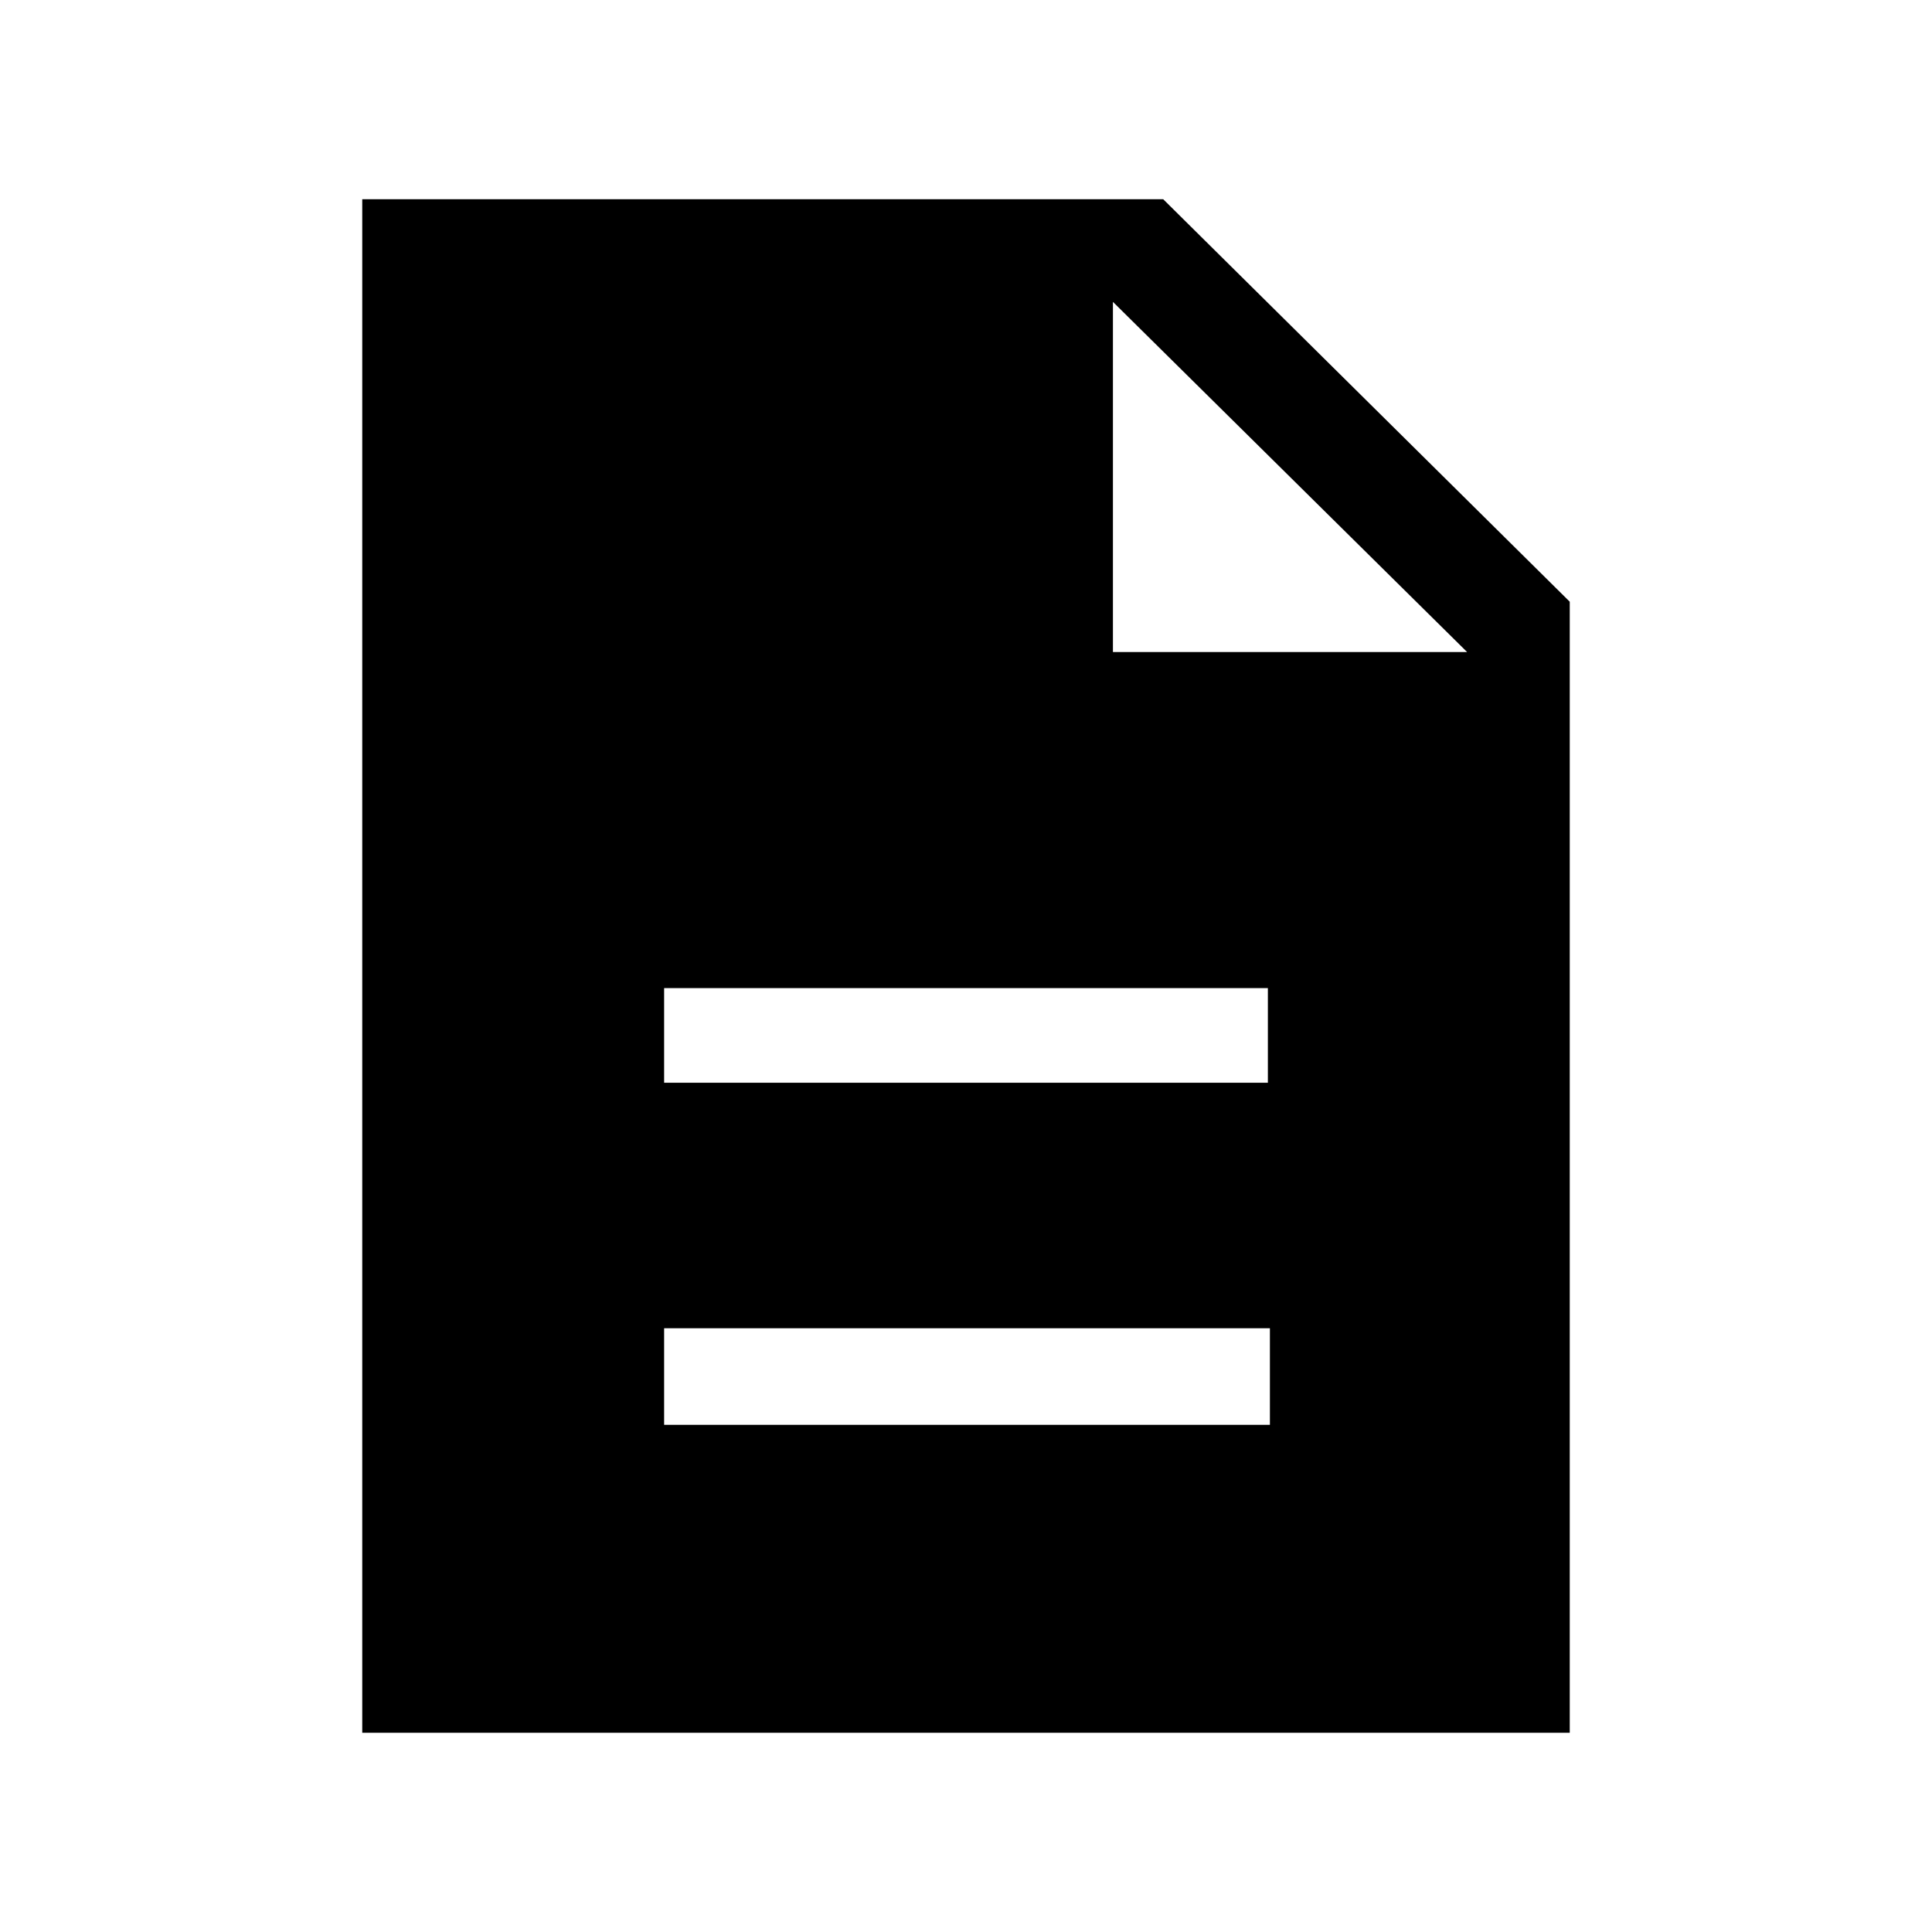 <svg xmlns="http://www.w3.org/2000/svg" height="40" width="40"><path d="M13.75 29.5h12.542v-2H13.75Zm0-7.083h12.5v-1.959h-12.5ZM7.5 35.875V4.125h16.583l8.417 8.333v23.417ZM23.042 13.5h7.333l-7.333-7.25Z"/></svg>